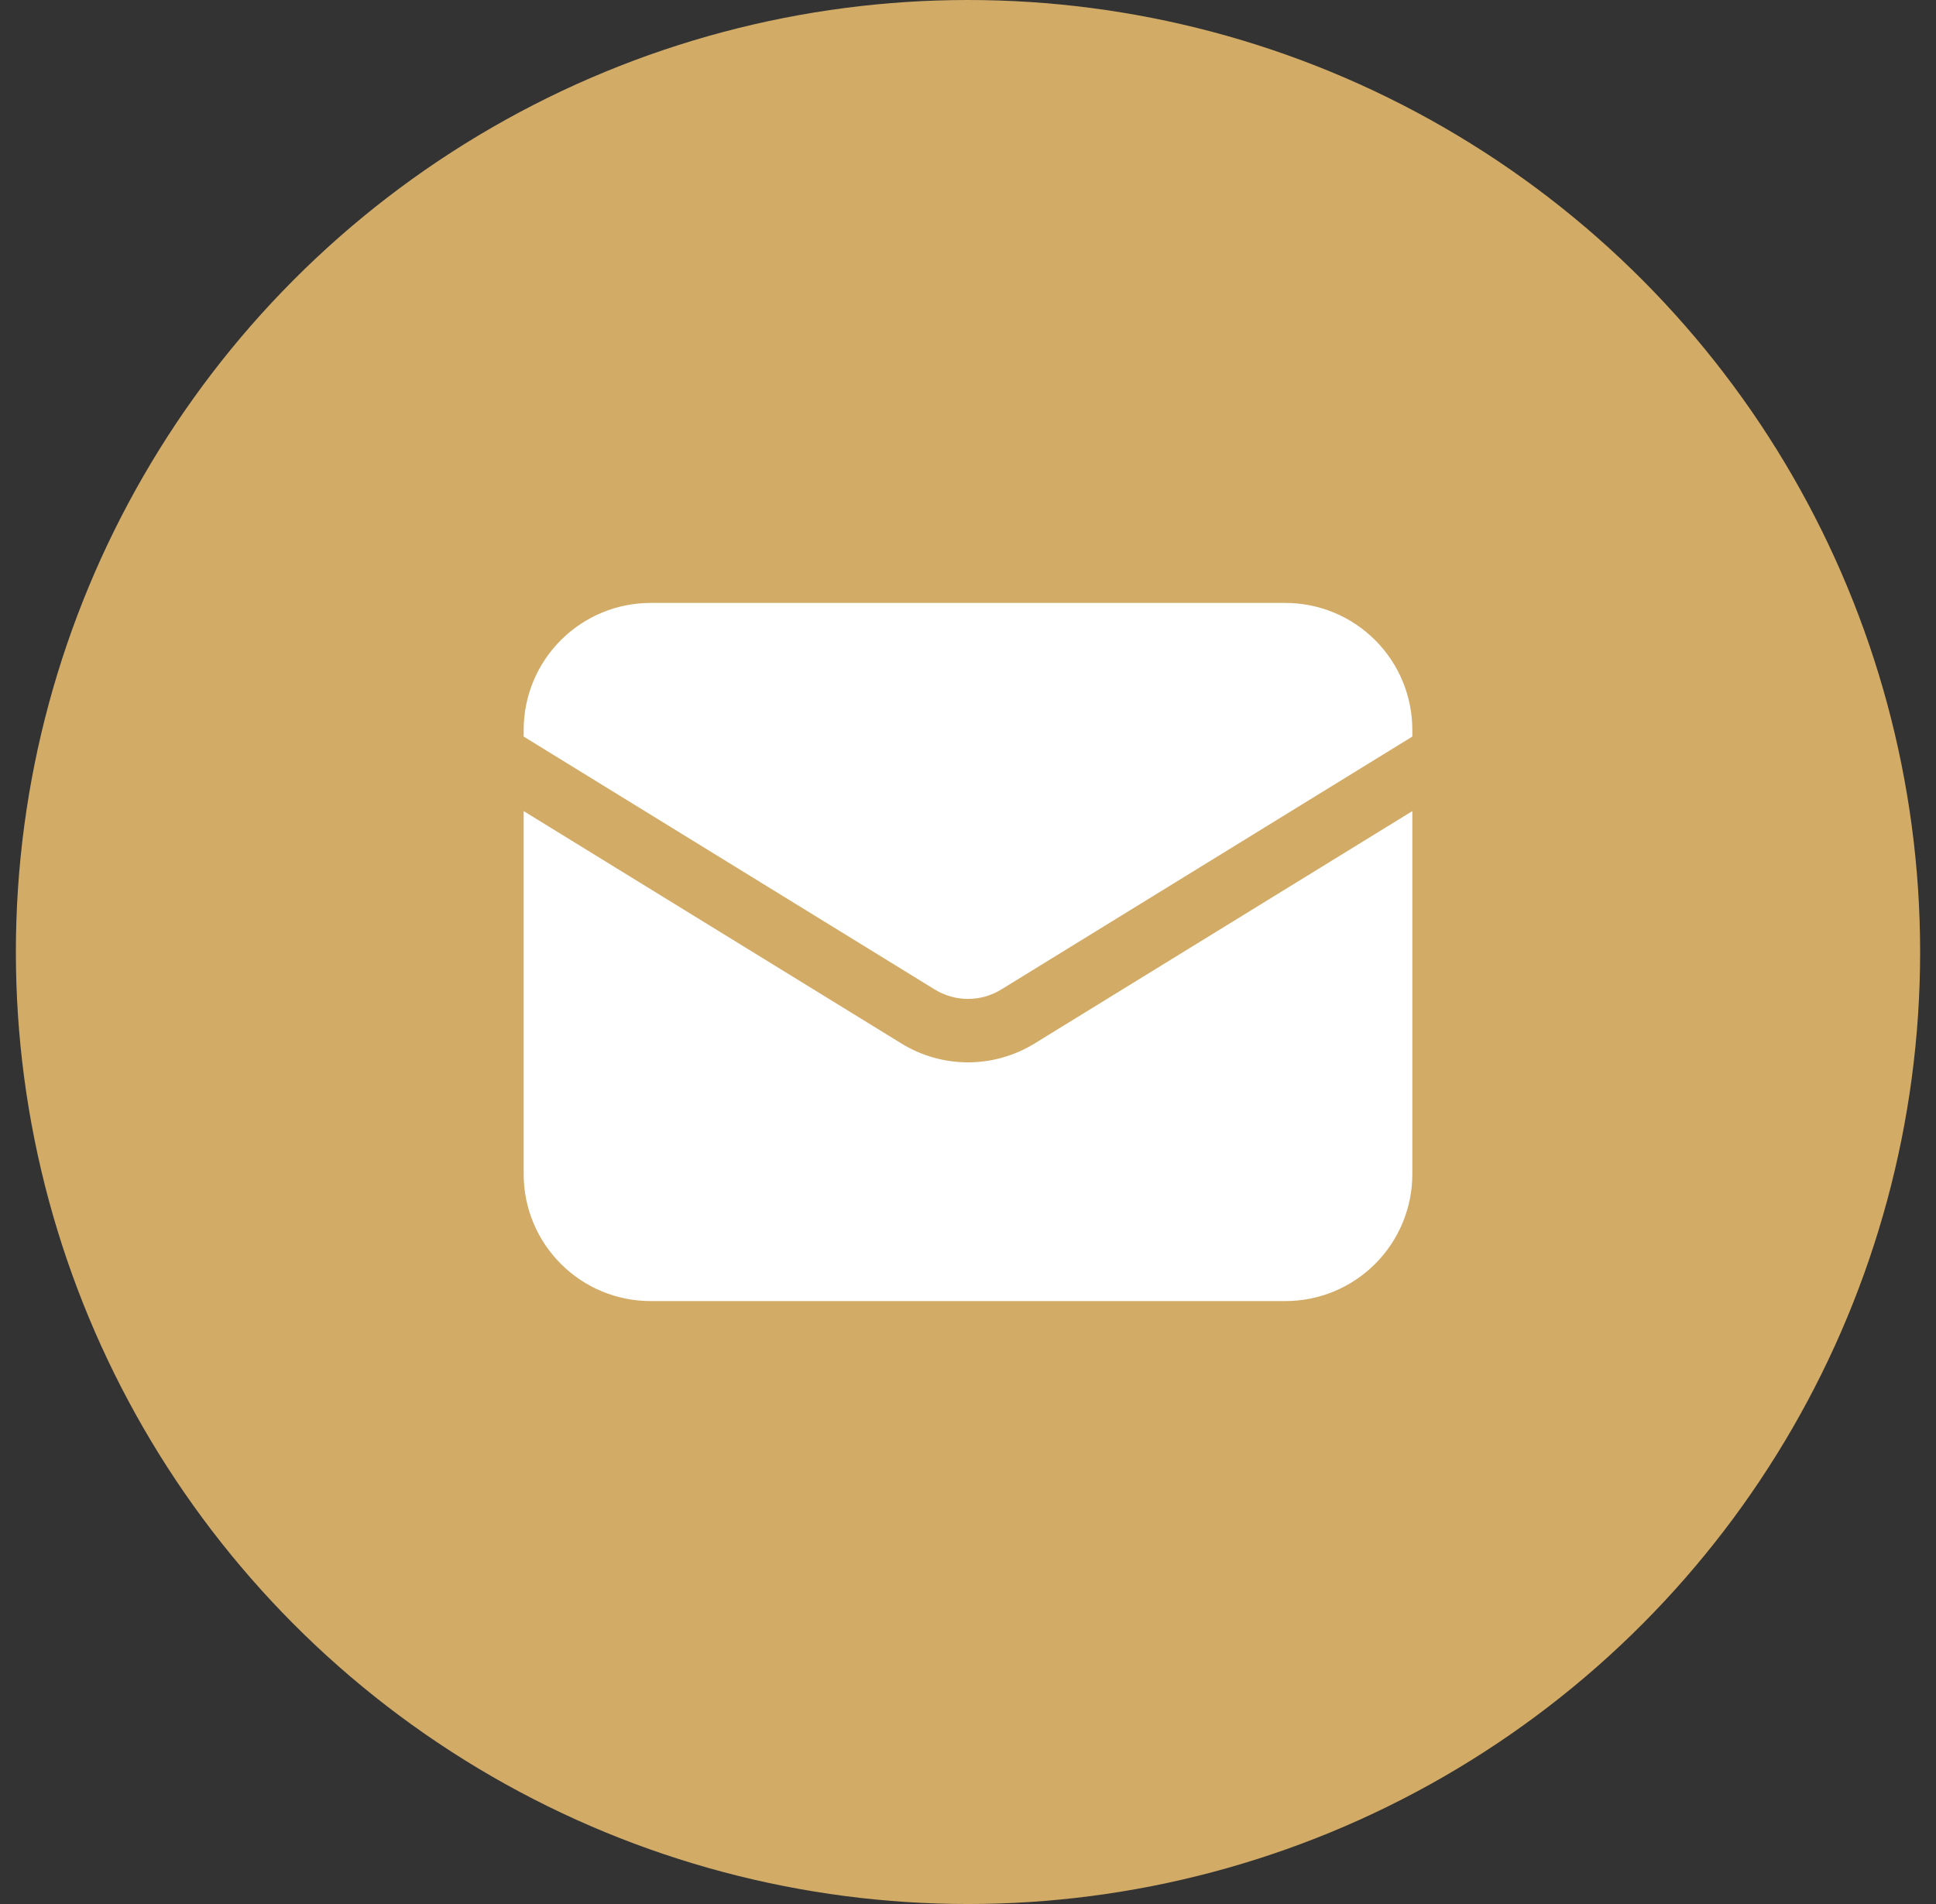 <svg width="61" height="60" viewBox="0 0 61 60" fill="none" xmlns="http://www.w3.org/2000/svg">
<rect x="0" y="0" width="61" height="60" fill="#333333" stroke="none"/>
<circle cx="30.5" cy="30" r="30" fill="#D2AB67"/>
<path d="M16.5 25.56V37C16.5 38.061 16.921 39.078 17.672 39.828C18.422 40.579 19.439 41 20.5 41H40.5C41.561 41 42.578 40.579 43.328 39.828C44.079 39.078 44.5 38.061 44.5 37V25.56L32.596 32.884C31.966 33.272 31.24 33.477 30.5 33.477C29.76 33.477 29.034 33.272 28.404 32.884L16.5 25.56Z" fill="white"/>
<path d="M44.5 23.211V23C44.5 21.939 44.079 20.922 43.328 20.172C42.578 19.421 41.561 19 40.5 19H20.5C19.439 19 18.422 19.421 17.672 20.172C16.921 20.922 16.5 21.939 16.5 23V23.211L29.452 31.181C29.767 31.375 30.13 31.478 30.5 31.478C30.87 31.478 31.233 31.375 31.548 31.181L44.5 23.211Z" fill="white"/>
</svg>
